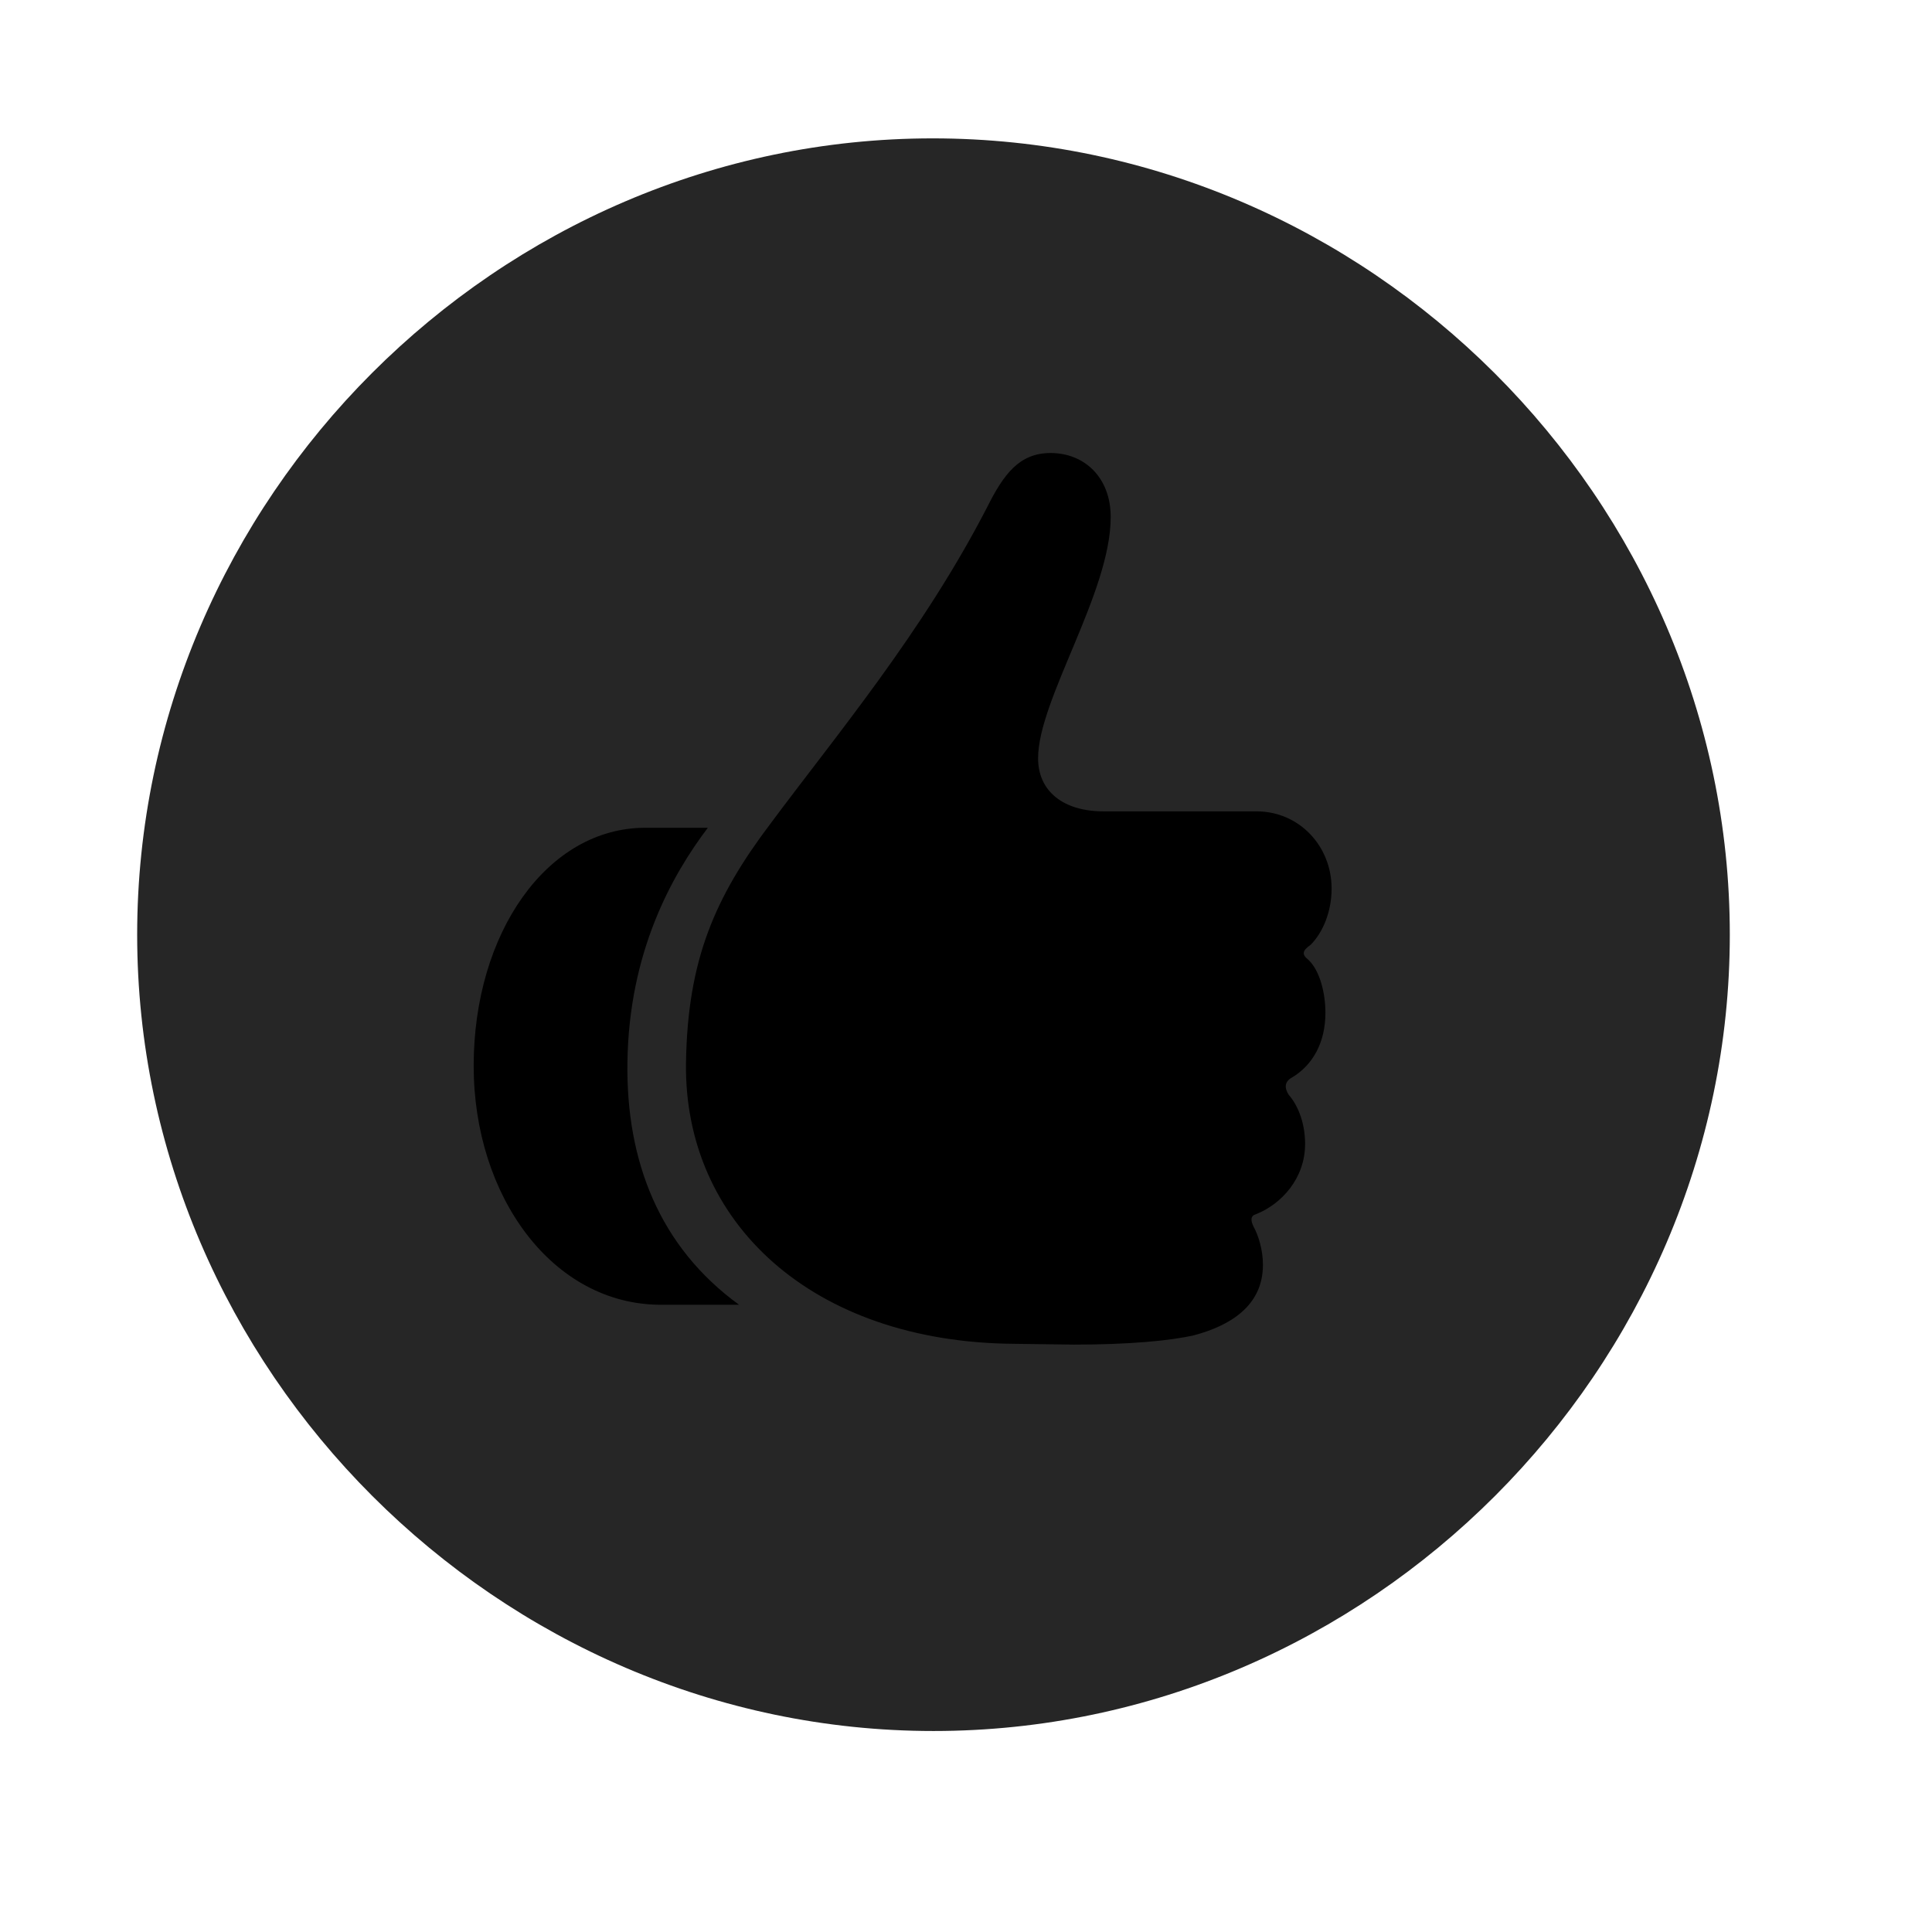 <svg width="29" height="29" viewBox="0 0 29 29" fill="currentColor" xmlns="http://www.w3.org/2000/svg">
<g clip-path="url(#clip0_2207_36455)">
<path d="M14.012 25.983C20.551 25.983 25.965 20.558 25.965 14.03C25.965 7.491 20.539 2.077 14 2.077C7.473 2.077 2.059 7.491 2.059 14.03C2.059 20.558 7.485 25.983 14.012 25.983Z" fill="currentColor" fill-opacity="0.85"/>
<path d="M7.11 15.999C7.11 14.007 8.211 12.425 9.688 12.425H10.625C10.075 13.151 9.442 14.3 9.418 15.94C9.395 17.429 9.899 18.718 11.094 19.585H9.922C8.293 19.585 7.11 17.956 7.11 15.999ZM10.297 15.952C10.321 14.405 10.731 13.468 11.563 12.366C12.547 11.042 13.848 9.495 14.82 7.608C15.067 7.116 15.301 6.8 15.77 6.8C16.274 6.8 16.672 7.163 16.672 7.761C16.672 8.897 15.582 10.503 15.582 11.382C15.582 11.874 15.957 12.179 16.567 12.179H18.863C19.496 12.179 19.988 12.694 19.988 13.339C19.988 13.679 19.86 13.995 19.672 14.183C19.555 14.265 19.532 14.323 19.637 14.405C19.813 14.569 19.895 14.909 19.895 15.202C19.895 15.647 19.707 15.987 19.391 16.175C19.285 16.233 19.274 16.327 19.344 16.433C19.496 16.608 19.59 16.878 19.59 17.171C19.59 17.686 19.238 18.073 18.852 18.226C18.77 18.249 18.77 18.319 18.817 18.413C18.887 18.542 18.957 18.753 18.957 18.987C18.957 19.608 18.453 19.901 17.926 20.042C17.574 20.124 16.953 20.183 16.121 20.183L15.219 20.171C12.184 20.147 10.262 18.343 10.297 15.952Z" fill="currentColor"/>
</g>
<defs>
<clipPath id="clip0_2207_36455">
<rect width="23.906" height="23.918" fill="currentColor" transform="translate(2.059 2.077)"/>
</clipPath>
</defs>
</svg>
